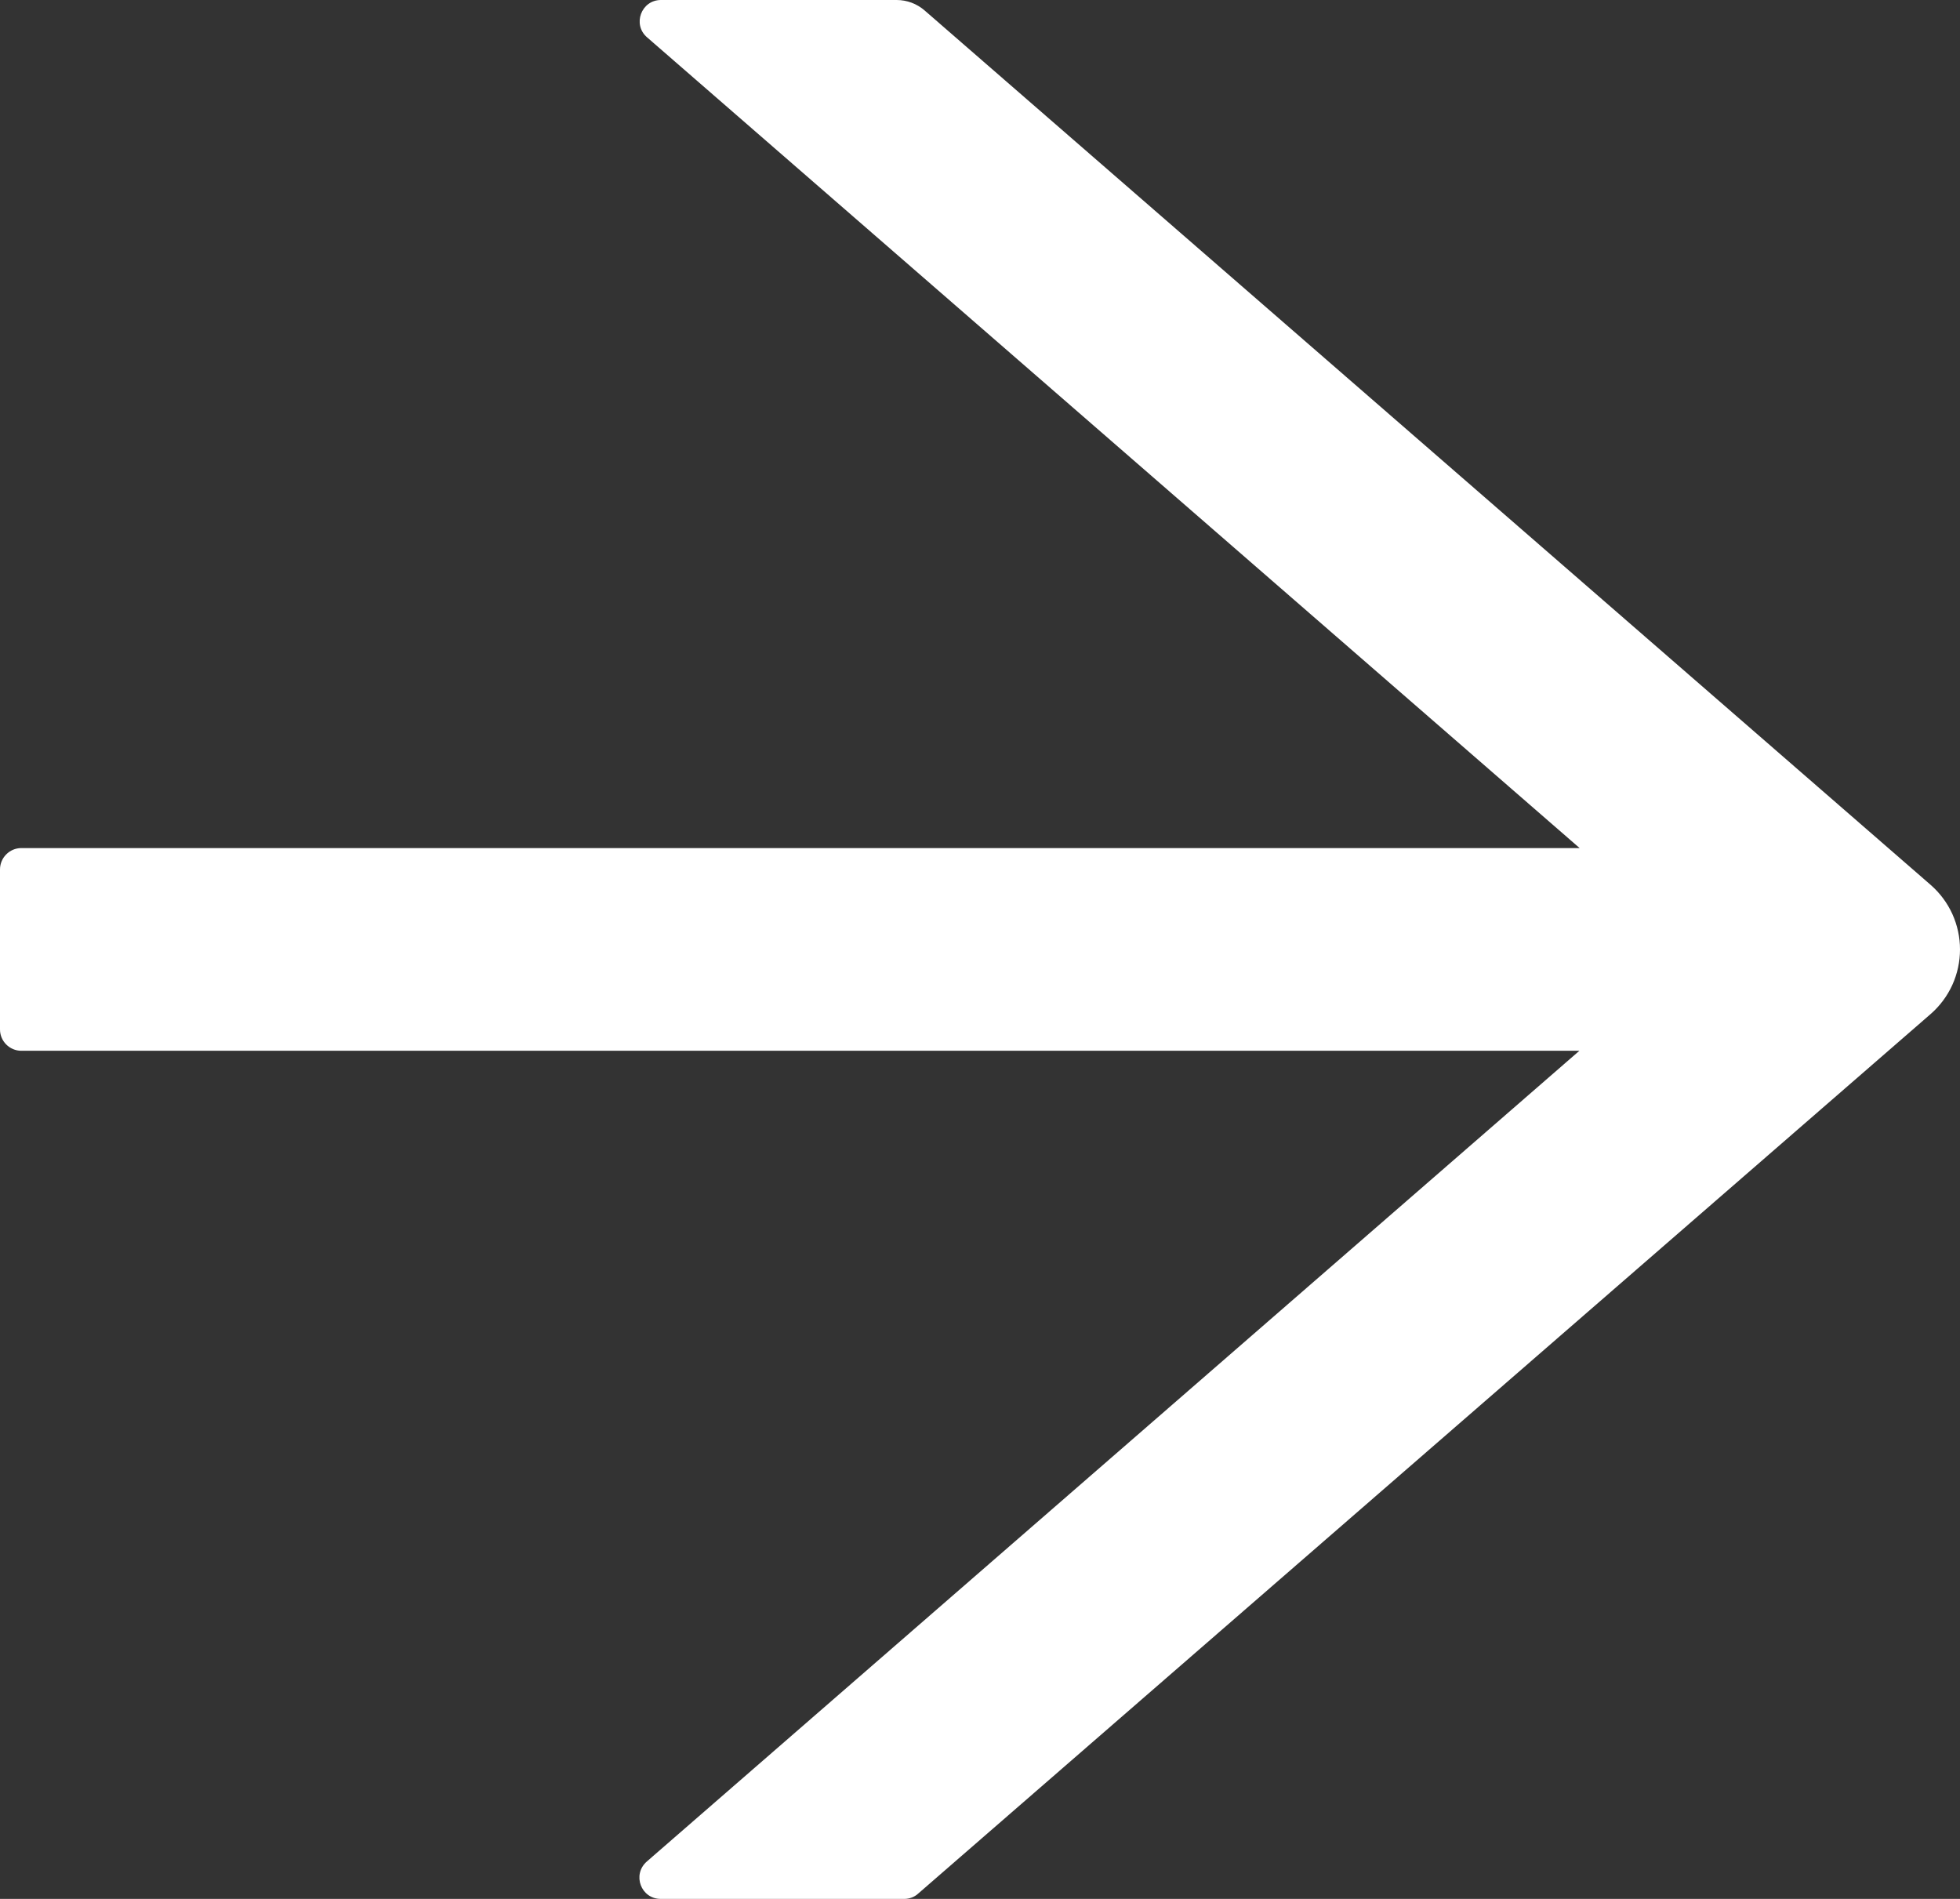<svg width="32" height="31" viewBox="0 0 32 31" fill="none" xmlns="http://www.w3.org/2000/svg">
<rect x="0" y="0" width="32" height="31" fill="#333333" stroke="none"/>
<path d="M31.521 14.446L15.095 0.17C14.969 0.061 14.808 0 14.639 0H10.791C10.469 0 10.321 0.401 10.565 0.61L25.79 13.845H0.348C0.157 13.845 0 14.002 0 14.194V16.806C0 16.998 0.157 17.154 0.348 17.154H25.786L10.56 30.39C10.317 30.604 10.465 31 10.787 31H14.765C14.847 31 14.93 30.97 14.991 30.913L31.521 16.554C31.671 16.423 31.792 16.261 31.875 16.079C31.957 15.897 32 15.7 32 15.5C32 15.3 31.957 15.103 31.875 14.921C31.792 14.739 31.671 14.577 31.521 14.446Z" fill="white"/>
</svg>
